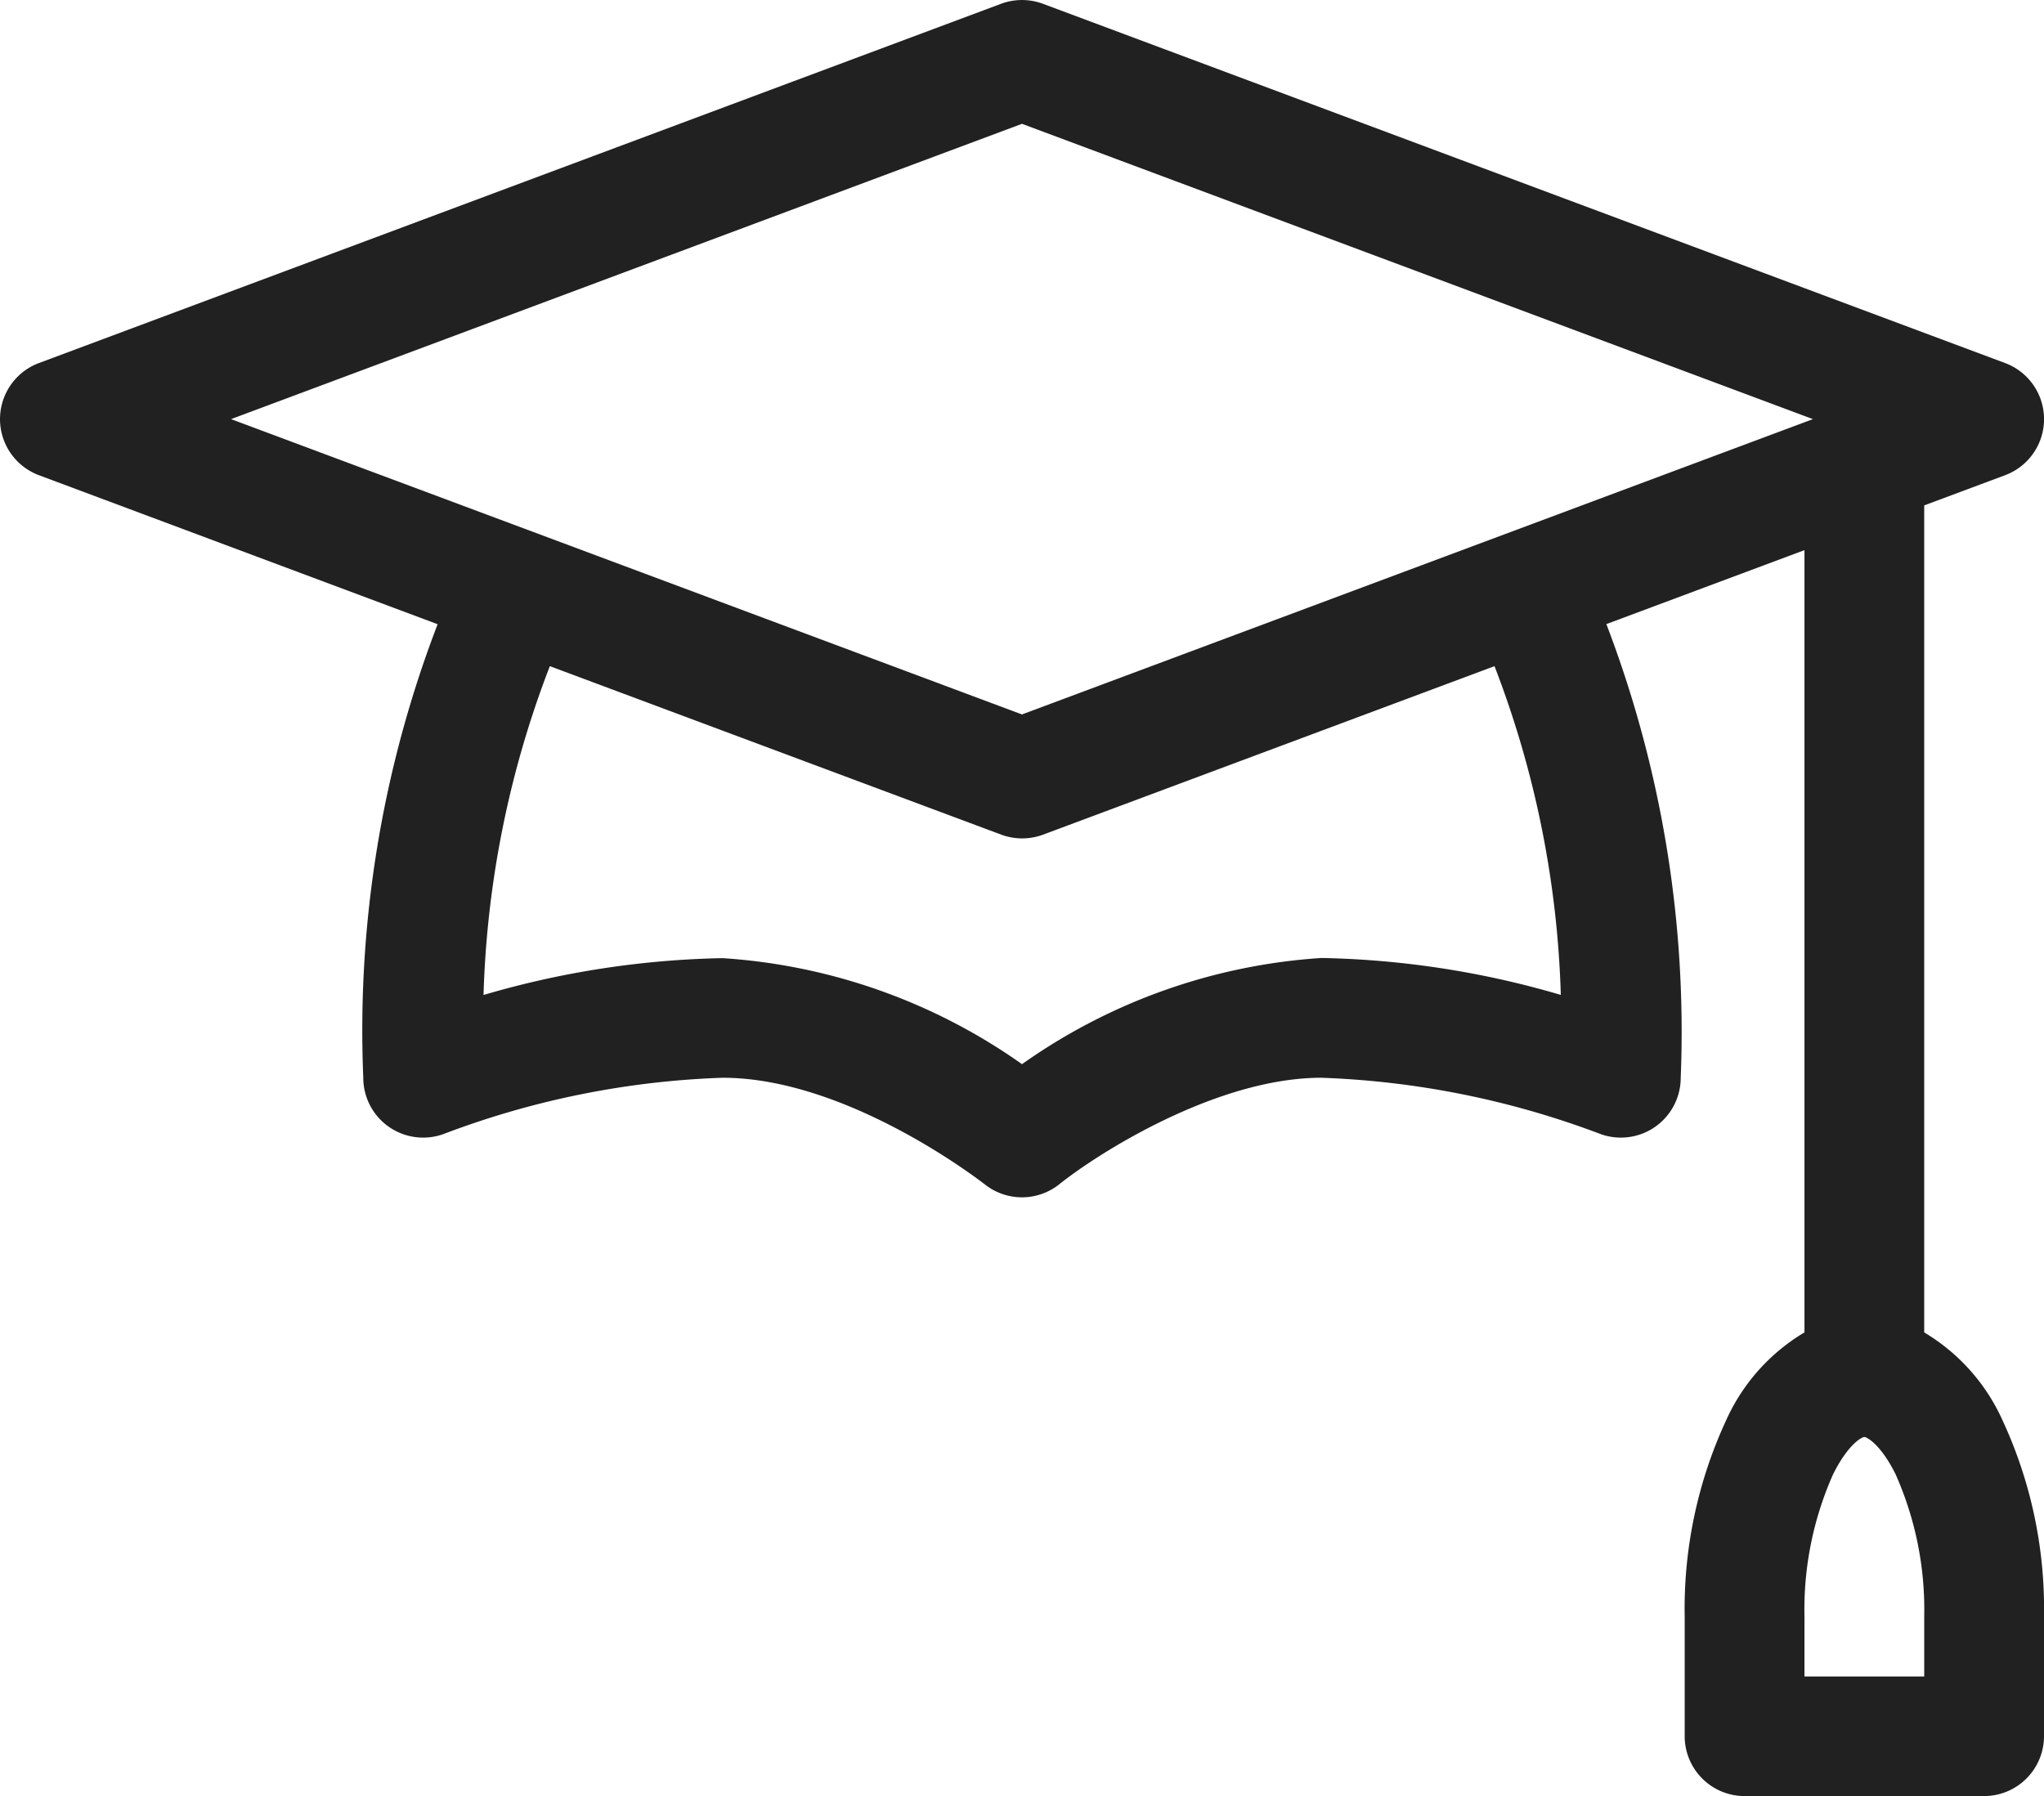 <svg xmlns="http://www.w3.org/2000/svg" width="48" height="42.188" viewBox="0 0 48 42.188"><g transform="translate(-126 -1319)"><path d="M45.187,34.2V14.776l1.9-.709a1.406,1.406,0,0,0,0-2.634L24.492,2.995a1.412,1.412,0,0,0-.984,0L.914,11.433a1.406,1.406,0,0,0,0,2.634l9.363,3.5A26.612,26.612,0,0,0,8.531,28.219a1.406,1.406,0,0,0,1.929,1.305,20.362,20.362,0,0,1,6.509-1.305c2.967,0,6.123,2.48,6.152,2.5a1.406,1.406,0,0,0,1.757,0c.871-.7,3.674-2.5,6.153-2.5a20.529,20.529,0,0,1,6.509,1.305,1.406,1.406,0,0,0,1.929-1.305,26.806,26.806,0,0,0-1.746-10.655l4.652-1.737V34.2a4.591,4.591,0,0,0-1.84,2.065,10.52,10.52,0,0,0-.973,4.606v2.812a1.407,1.407,0,0,0,1.407,1.407h5.625A1.407,1.407,0,0,0,48,43.687V40.875a10.52,10.52,0,0,0-.972-4.606A4.6,4.6,0,0,0,45.187,34.2ZM24,5.814,42.574,12.75,24,19.686,5.426,12.75ZM36.645,26.271a21.247,21.247,0,0,0-5.614-.865A13.7,13.7,0,0,0,24,27.9a13.7,13.7,0,0,0-7.031-2.49,21.247,21.247,0,0,0-5.614.865,23.31,23.31,0,0,1,1.557-7.723l10.6,3.957a1.412,1.412,0,0,0,.984,0l10.6-3.957a23.31,23.31,0,0,1,1.557,7.723Zm8.542,16.01H42.375V40.875a7.811,7.811,0,0,1,.675-3.349c.36-.718.682-.87.731-.87s.372.152.731.87a7.811,7.811,0,0,1,.675,3.349Z" transform="translate(126 1316.094)" fill="#212121"/></g></svg>